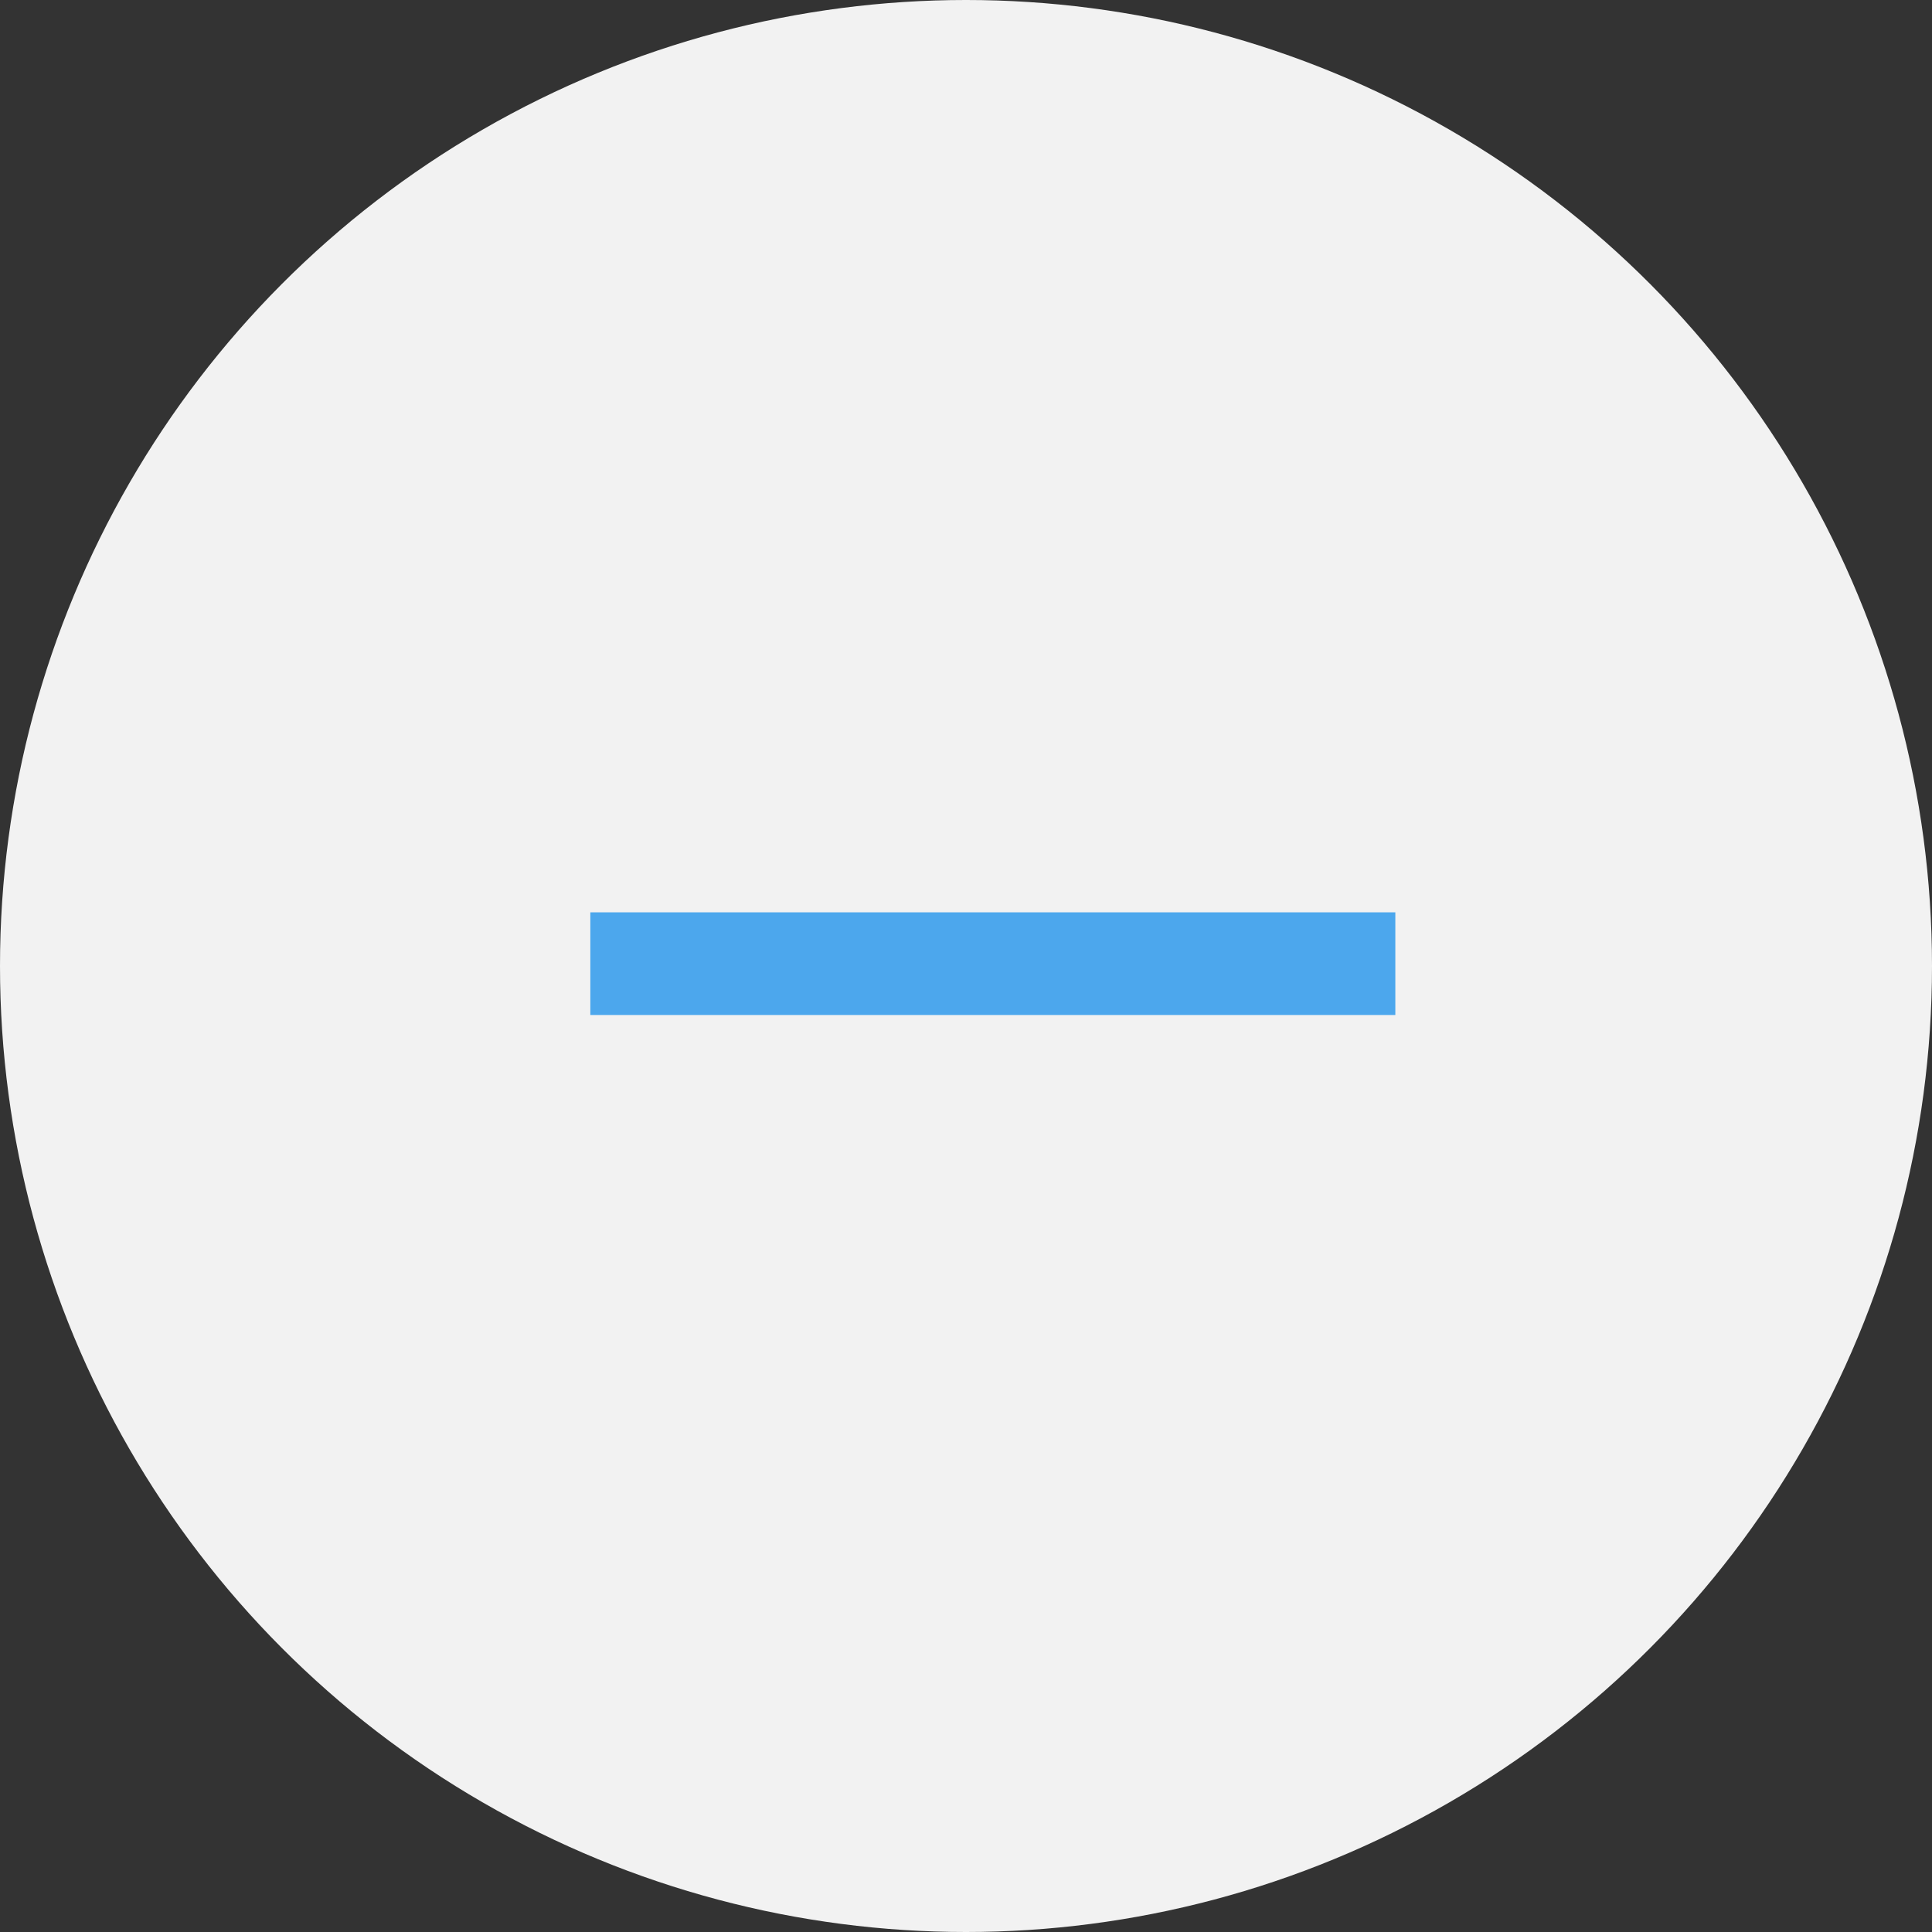 <?xml version="1.0" encoding="UTF-8"?>
<svg width="36px" height="36px" viewBox="0 0 36 36" version="1.1" xmlns="http://www.w3.org/2000/svg" xmlns:xlink="http://www.w3.org/1999/xlink">
    <rect x="0" y="0" width="36" height="36" fill="#333333" stroke="none"/>
    <!-- Generator: Sketch 62 (91390) - https://sketch.com -->
    <title>btn_minus</title>
    <desc>Created with Sketch.</desc>
    <g id="btn_minus" stroke="none" stroke-width="1" fill="none" fill-rule="evenodd">
        <g id="Group-2">
            <circle id="Oval" fill="#F2F2F2" cx="18" cy="18" r="18"></circle>
            <polygon id="Add-/-Create-/-New" fill="#4CA7ED" points="26 17 11 17 11 18.913 26 18.913"></polygon>
        </g>
        <rect x="0" y="0" width="36" height="36"></rect>
    </g>
</svg>